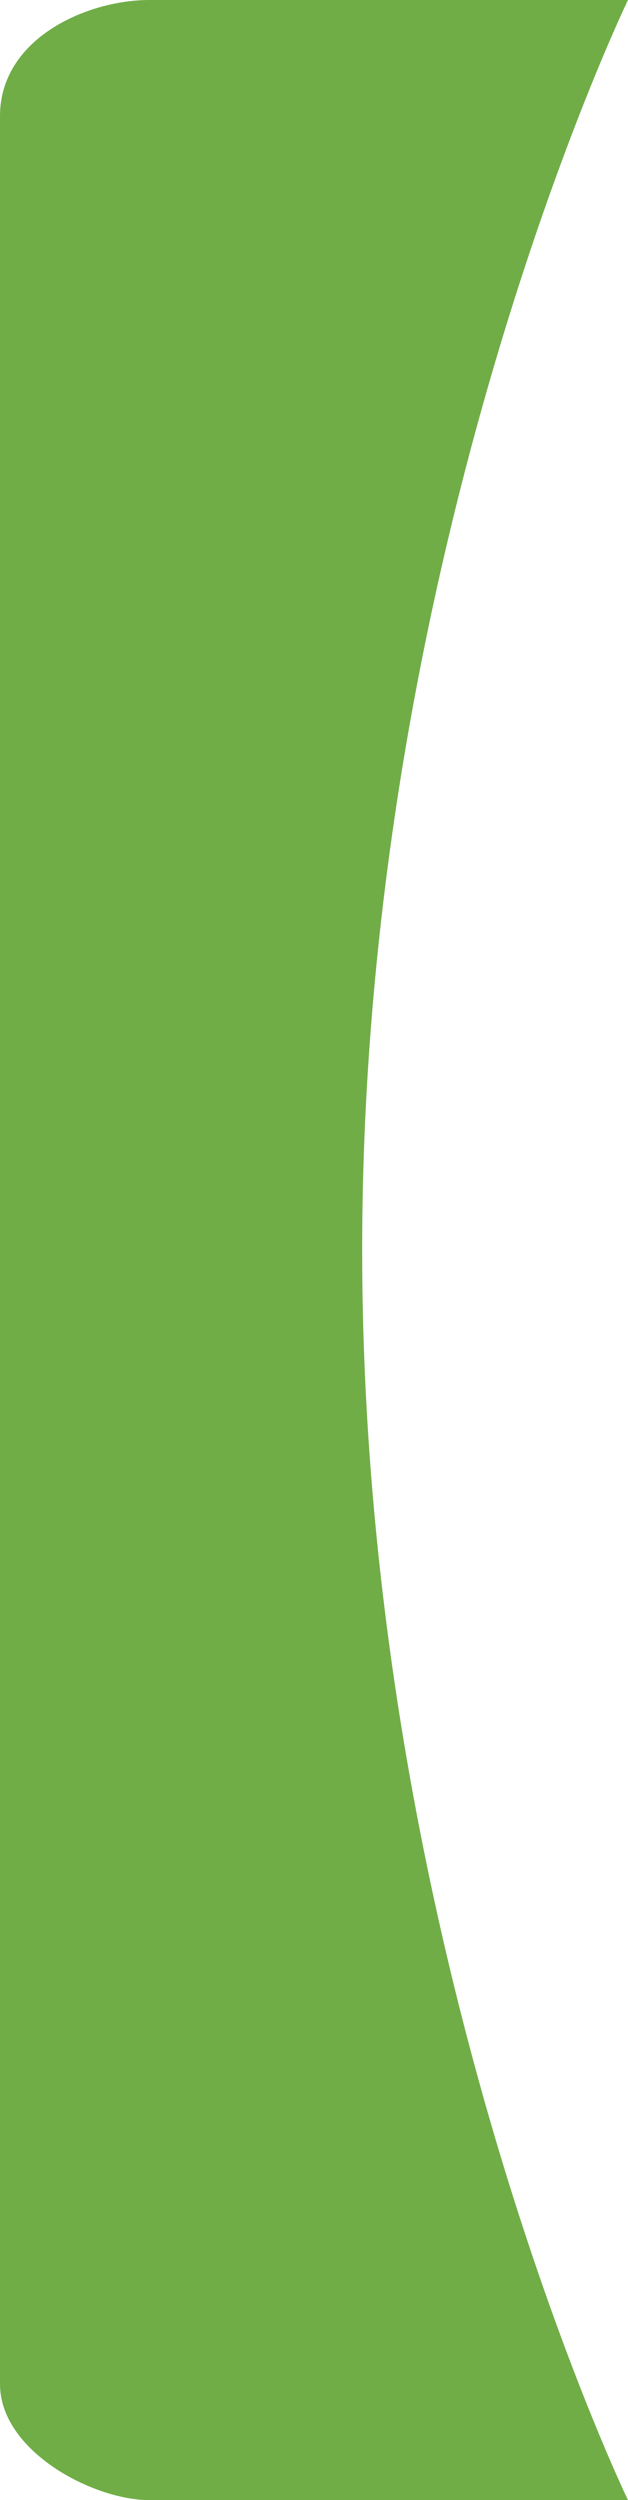 <svg width="42" height="167" viewBox="0 0 42 167" fill="none" xmlns="http://www.w3.org/2000/svg">
<path d="M10 167L42 167C42 167 24.222 130.291 24.222 83.5C24.222 36.709 42 -1.41571e-06 42 -1.41571e-06L10 -3.37073e-07C5.778 -1.94753e-07 -9.31981e-06 2.585 -9.02673e-06 7.755L-4.39614e-07 159.245C-1.85615e-07 163.725 6.222 167 10 167Z" fill="#70AD47"/>
</svg>
